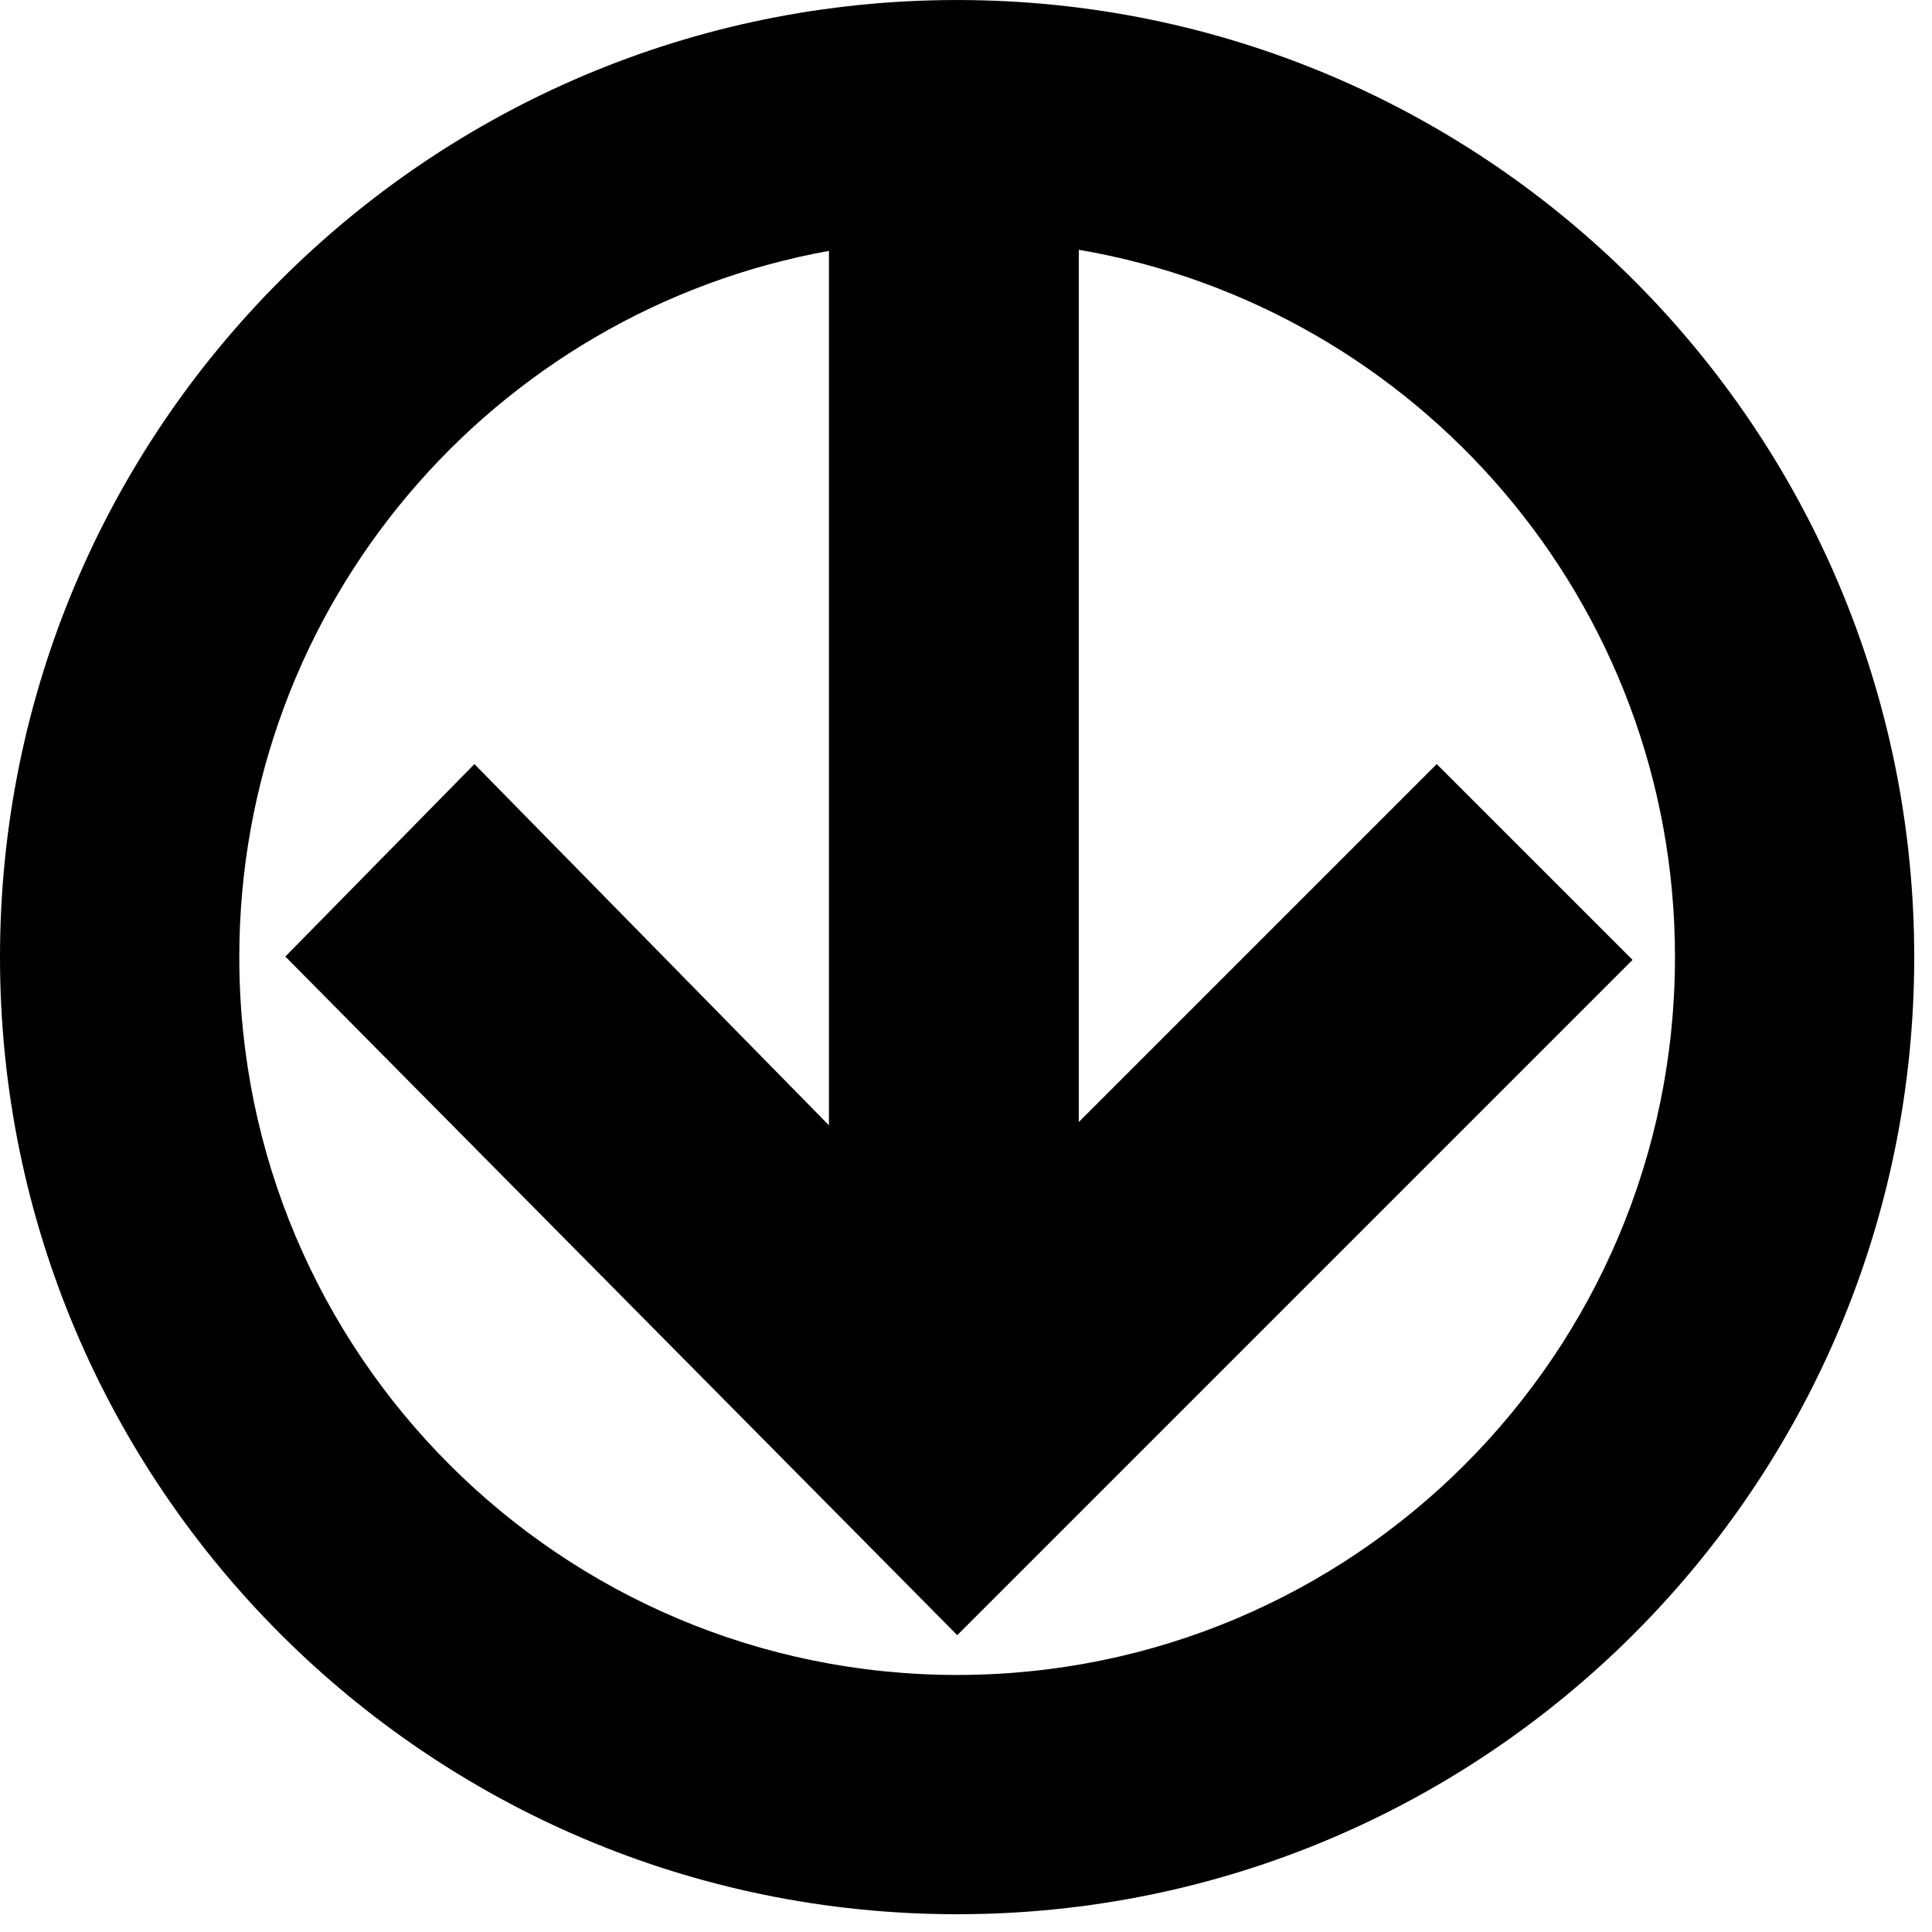 <svg viewBox="0 0 20 20" xmlns="http://www.w3.org/2000/svg">
  <g transform="scale(0.21)">
	<path d="M47.181,0.001C21.124,0.001,0,21.124,0,47.181c0,26.058,21.124,47.181,47.181,47.181c26.058,0,47.181-21.123,47.181-47.181   C94.362,21.124,73.239,0.001,47.181,0.001z M47.181,82.567c-19.542,0-35.385-15.846-35.385-35.387   c0-17.384,12.541-31.831,29.067-34.812v43.105L23.387,37.666l-9.321,9.487l33.122,33.453l33.289-33.289l-9.653-9.651L53.18,55.31   V12.313c16.685,2.849,29.388,17.371,29.388,34.868C82.567,66.722,66.725,82.567,47.181,82.567z" data-original="#000000" class="active-path" fill="#000000"/>
</g>
</svg>
